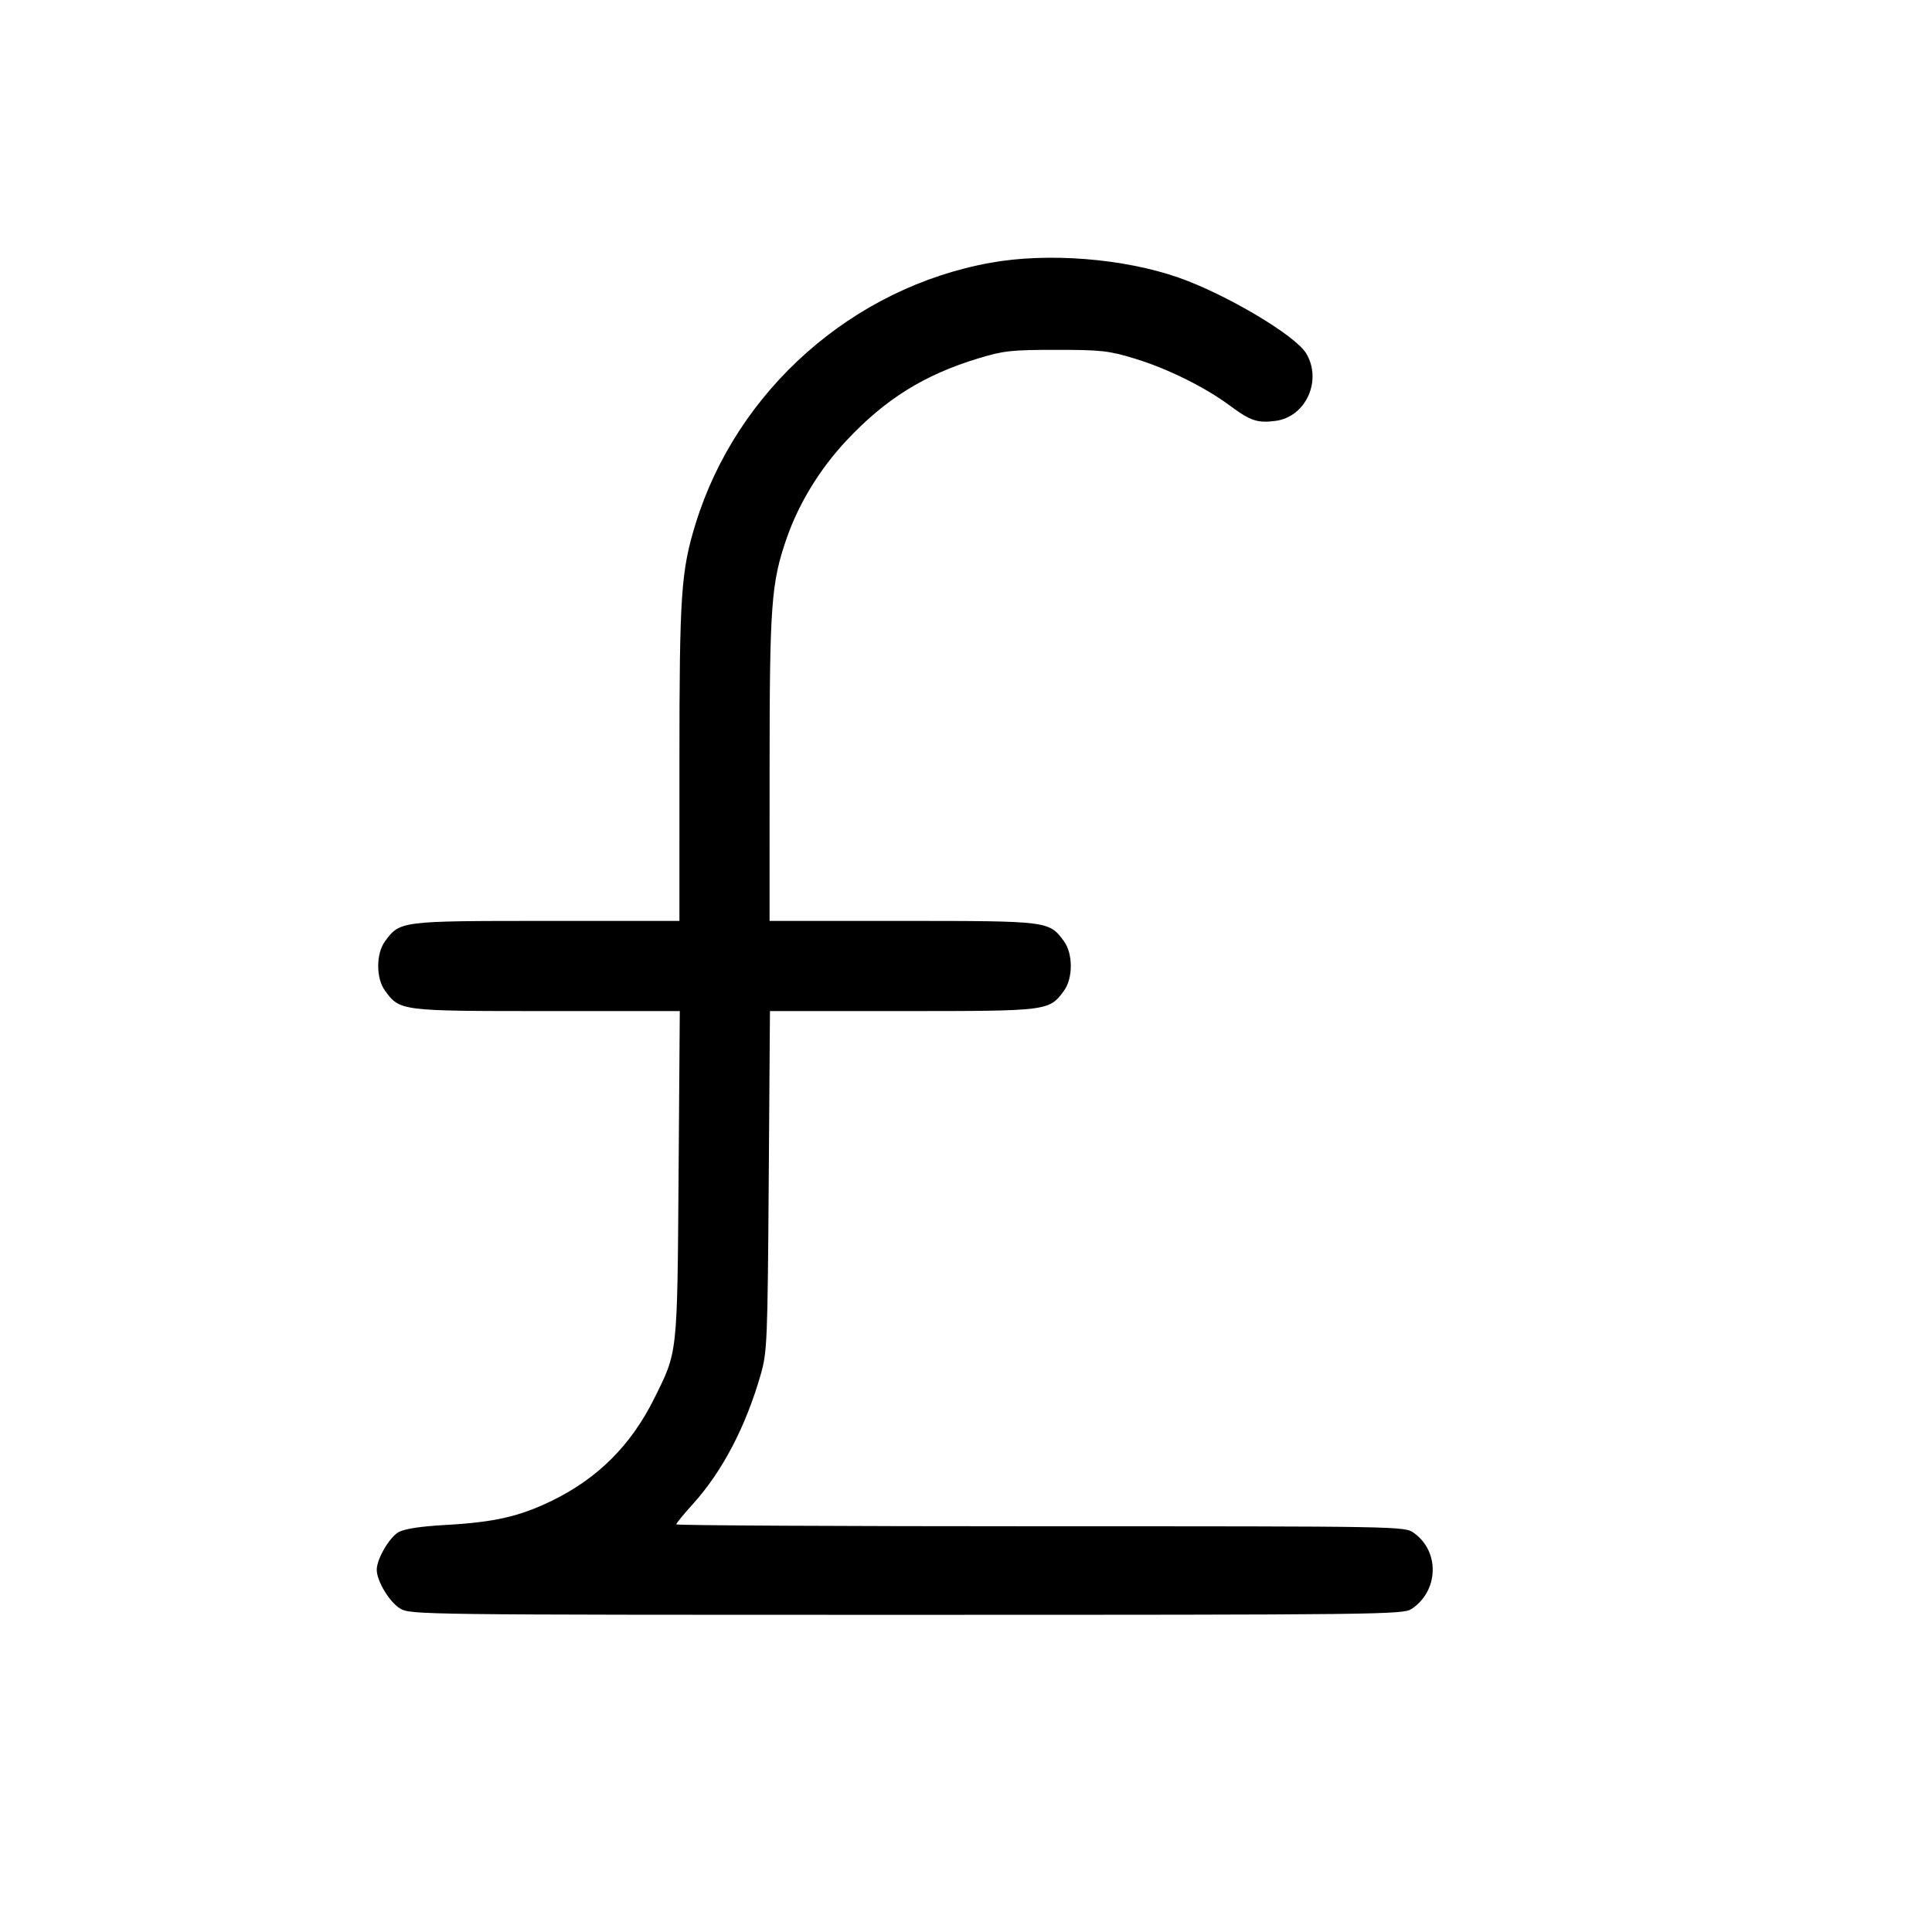 <svg fill="currentColor" viewBox="0 0 256 256" xmlns="http://www.w3.org/2000/svg"><path d="M131.241 34.819 C 112.985 38.116,97.641 51.689,92.179 69.372 C 90.238 75.655,90.030 78.719,90.028 101.013 L 90.027 122.027 72.427 122.027 C 53.040 122.028,52.991 122.034,51.017 124.725 C 49.812 126.368,49.812 129.632,51.017 131.275 C 52.991 133.966,53.037 133.972,72.452 133.973 L 90.076 133.973 89.916 155.627 C 89.738 179.754,89.818 179.020,86.646 185.387 C 83.598 191.504,79.204 195.890,73.173 198.833 C 68.863 200.937,65.543 201.699,59.093 202.063 C 55.634 202.259,53.590 202.573,52.791 203.033 C 51.572 203.736,49.920 206.593,49.920 208.000 C 49.920 209.485,51.601 212.281,53.004 213.129 C 54.379 213.961,55.397 213.973,120.125 213.973 C 182.756 213.973,185.906 213.937,187.026 213.203 C 190.635 210.838,190.807 205.585,187.354 203.127 C 186.110 202.241,186.034 202.240,137.854 202.240 C 111.314 202.240,89.600 202.126,89.600 201.987 C 89.600 201.848,90.608 200.620,91.840 199.258 C 95.713 194.977,98.823 189.030,100.800 182.127 C 101.653 179.148,101.708 177.827,101.861 156.480 L 102.022 133.973 119.597 133.973 C 138.958 133.972,139.010 133.965,140.983 131.275 C 142.188 129.632,142.188 126.368,140.983 124.725 C 139.009 122.034,138.960 122.028,119.573 122.027 L 101.973 122.027 101.975 101.867 C 101.977 80.110,102.192 77.208,104.238 71.324 C 105.855 66.675,108.641 62.125,112.180 58.353 C 117.325 52.870,122.437 49.682,129.580 47.502 C 132.962 46.470,133.988 46.357,139.947 46.357 C 145.932 46.357,146.923 46.468,150.379 47.522 C 154.734 48.849,159.717 51.321,163.042 53.802 C 165.676 55.766,166.652 56.086,169.033 55.767 C 173.052 55.228,175.233 50.384,173.066 46.812 C 171.612 44.416,162.438 38.973,156.160 36.780 C 148.868 34.234,138.848 33.445,131.241 34.819 " stroke="none" fill-rule="evenodd"></path></svg>
